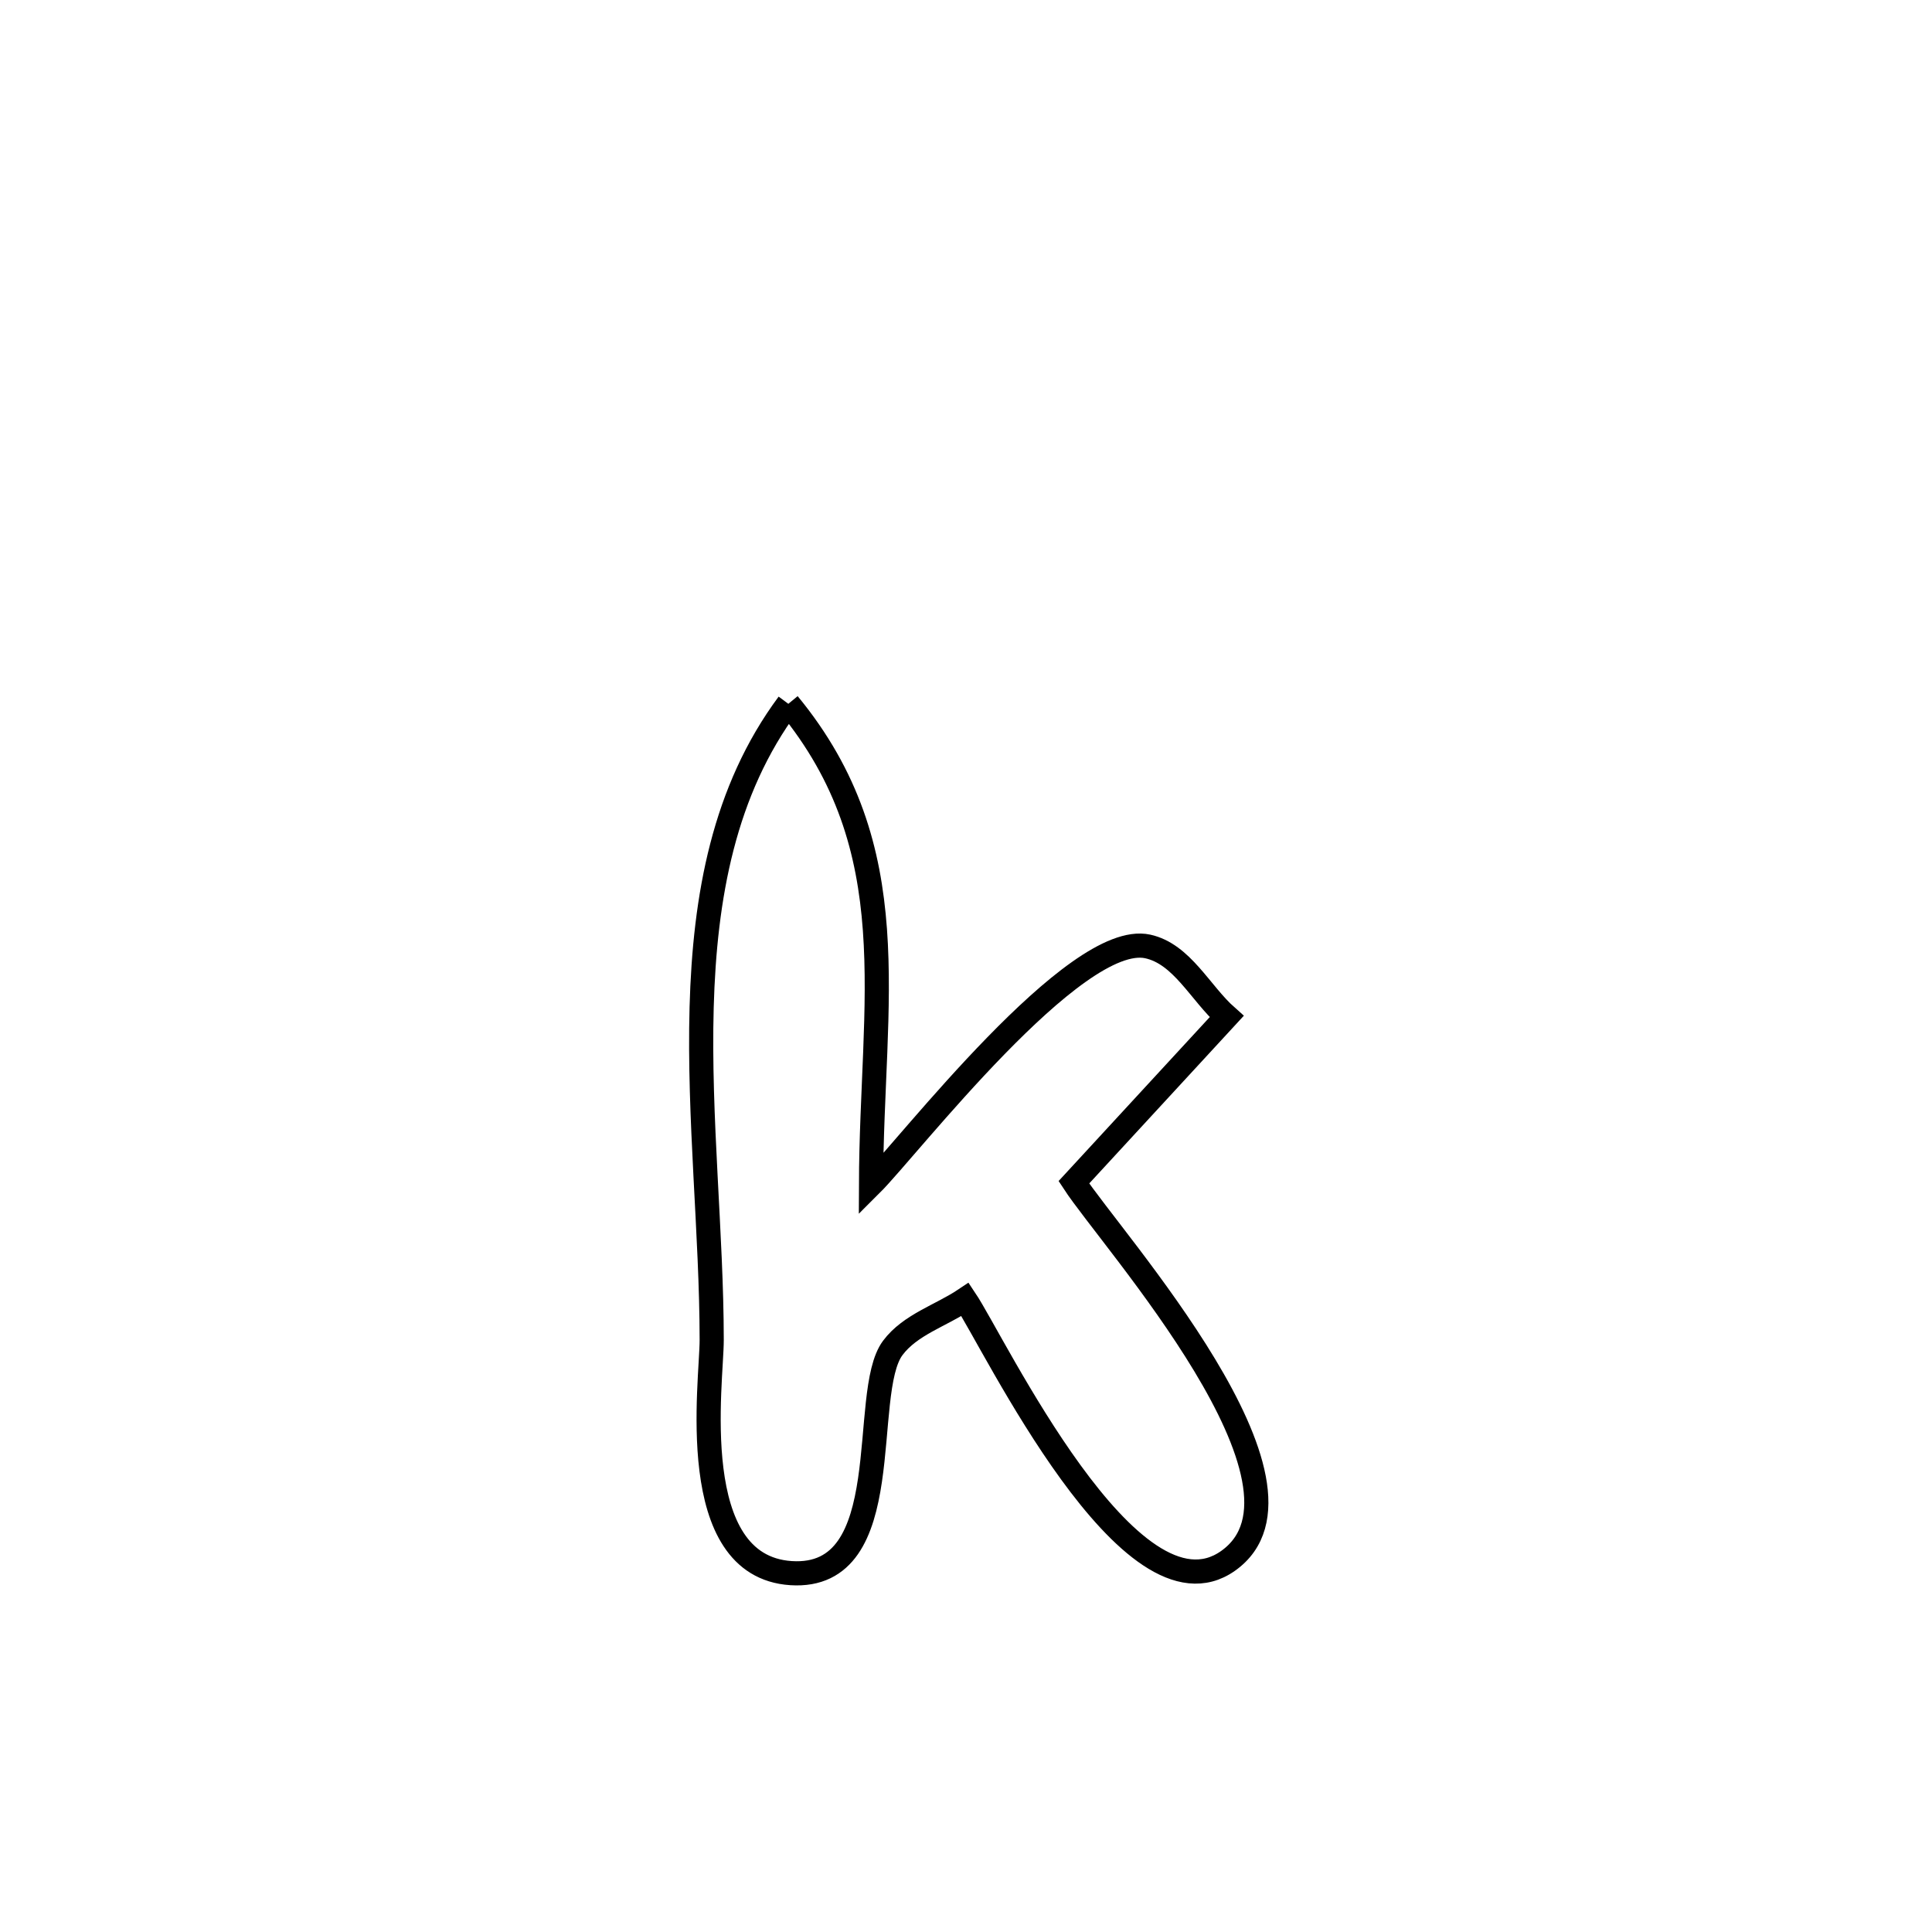 <svg xmlns="http://www.w3.org/2000/svg" viewBox="0.0 0.0 24.0 24.0" height="200px" width="200px"><path fill="none" stroke="black" stroke-width=".3" stroke-opacity="1.0"  filling="0" d="M9.793 8.743 L9.793 8.743 C11.284 10.554 10.828 12.427 10.82 14.715 L10.82 14.715 C11.281 14.256 13.353 11.561 14.257 11.757 C14.684 11.85 14.911 12.338 15.238 12.628 L15.238 12.628 C14.606 13.314 13.973 14.001 13.34 14.687 L13.34 14.687 C13.811 15.409 16.569 18.461 15.255 19.39 C14.041 20.248 12.351 16.682 11.989 16.142 L11.989 16.142 C11.689 16.343 11.306 16.455 11.09 16.745 C10.67 17.308 11.177 19.63 9.826 19.542 C8.503 19.455 8.842 17.167 8.841 16.644 C8.84 15.323 8.678 13.887 8.716 12.512 C8.754 11.137 8.992 9.822 9.793 8.743 L9.793 8.743"></path></svg>